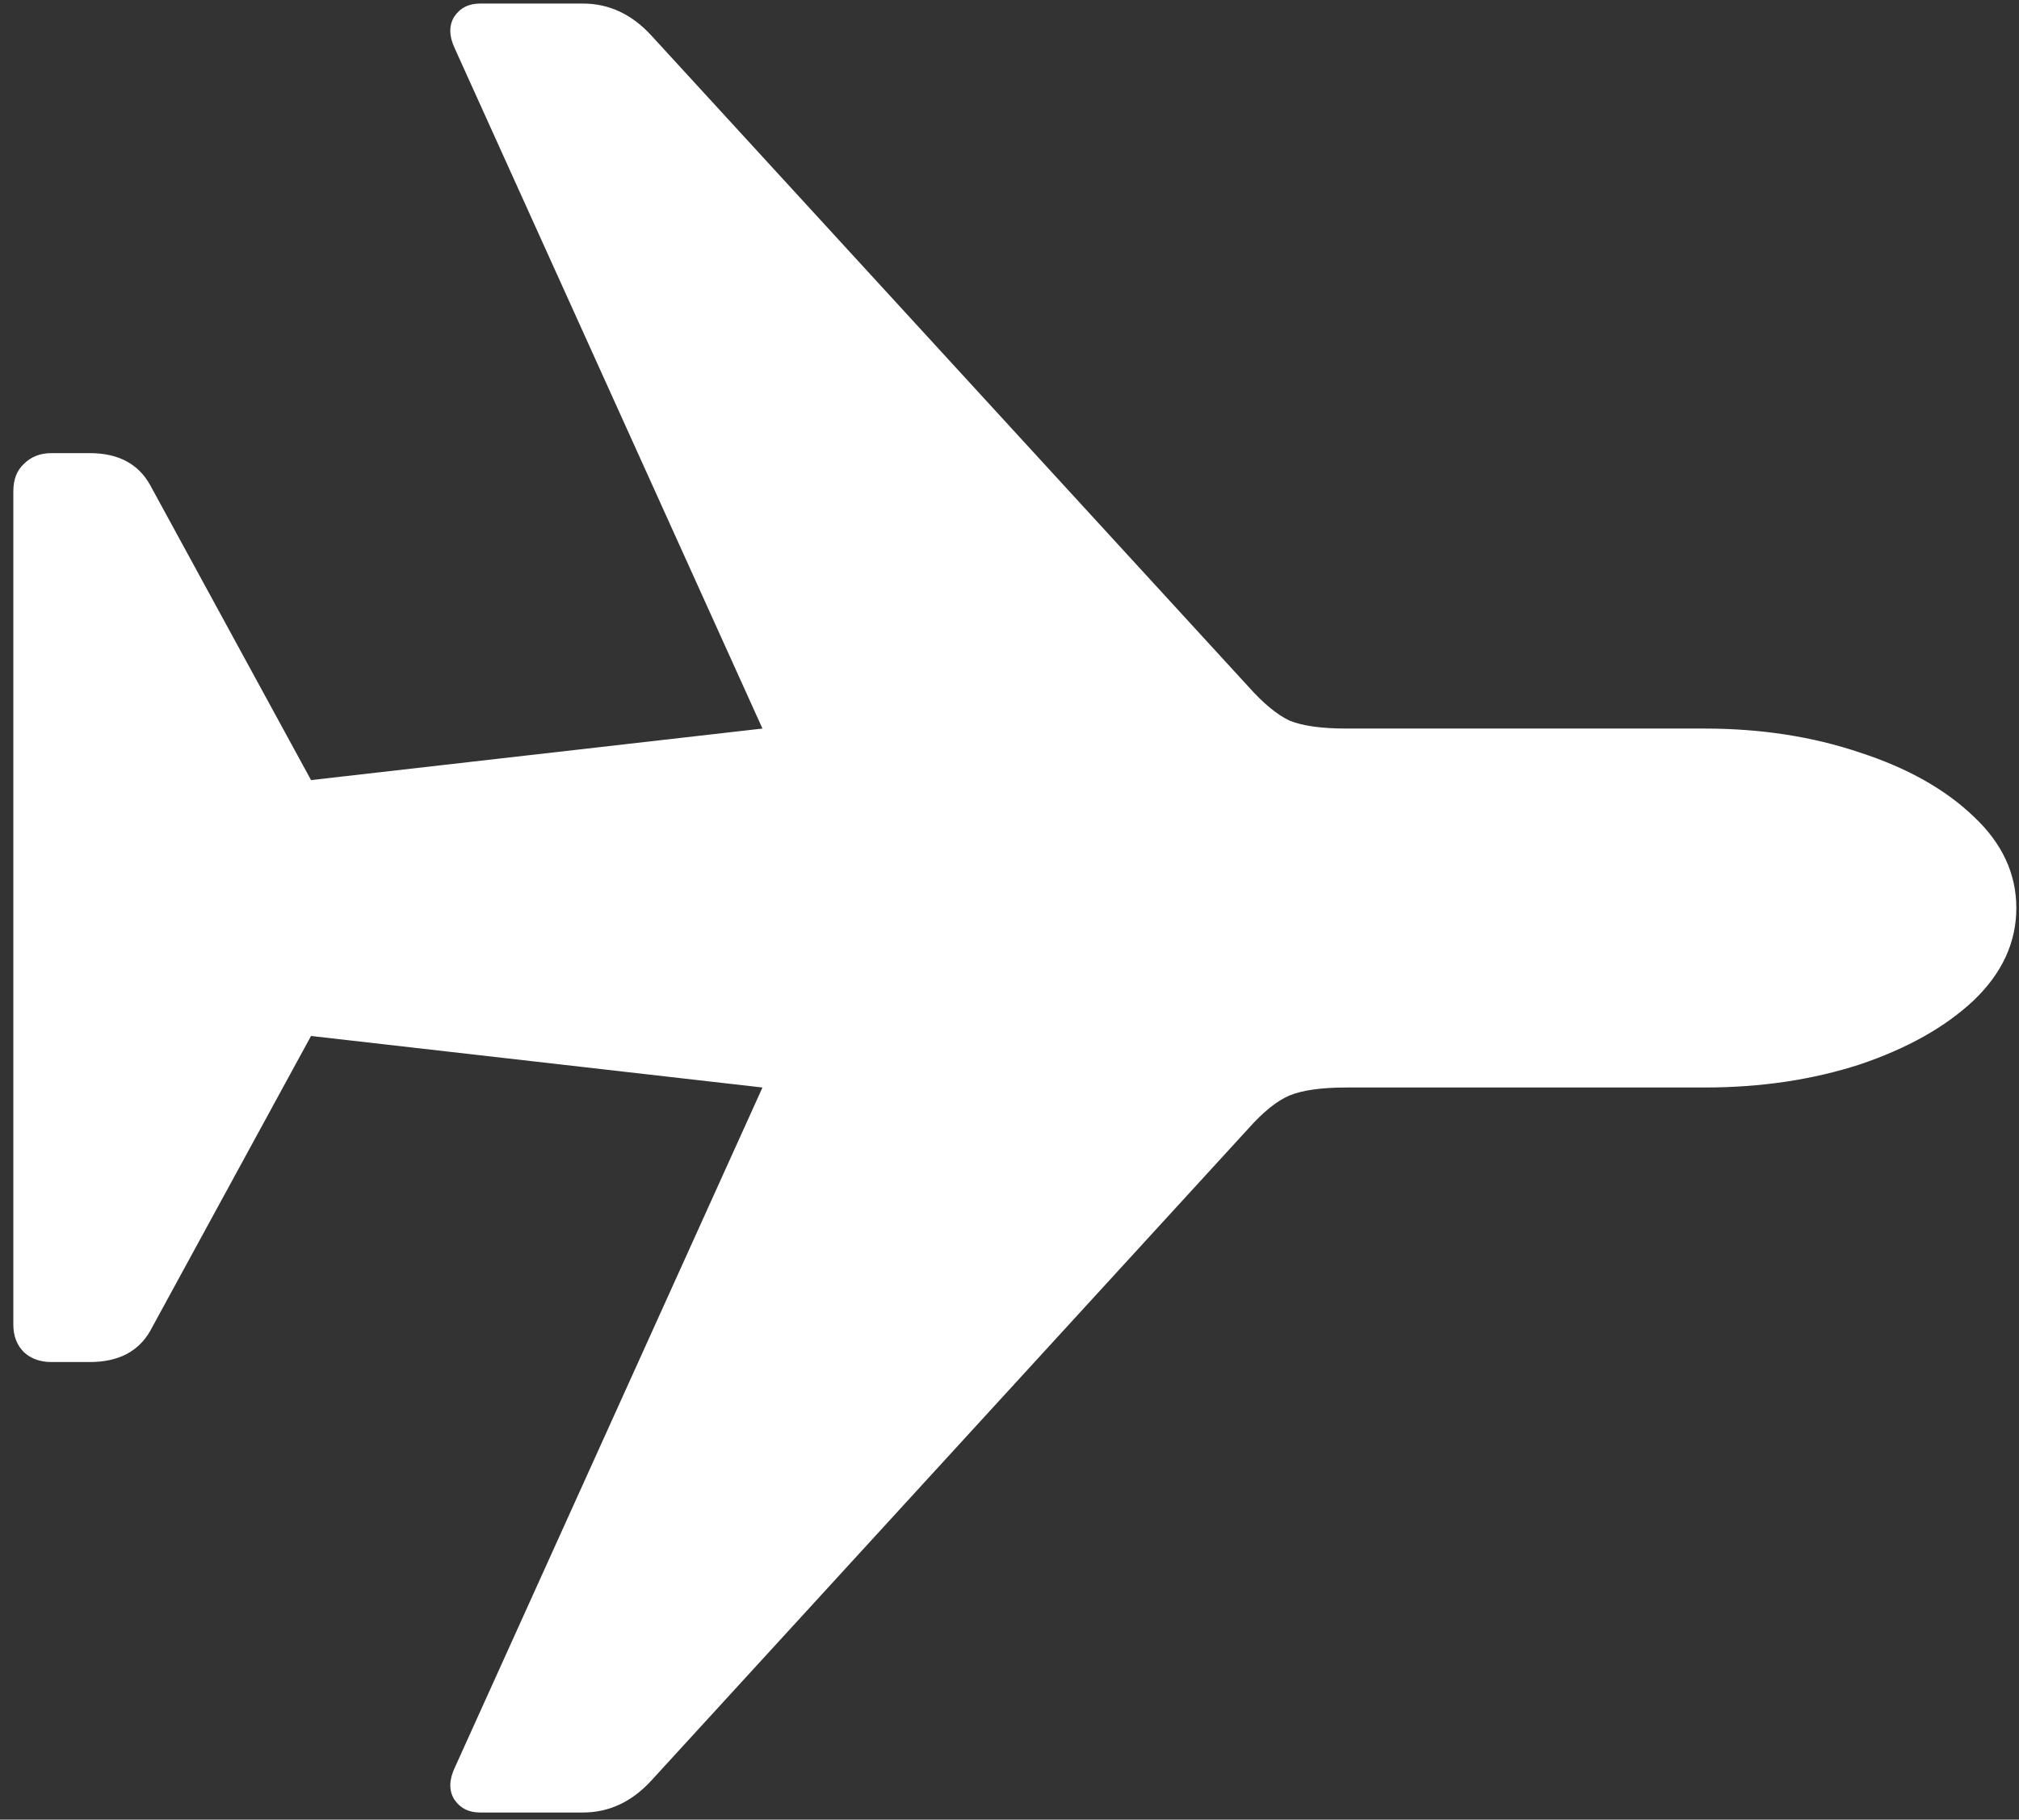 <svg width="142" height="128" viewBox="0 0 142 128" fill="none" xmlns="http://www.w3.org/2000/svg">
<rect x="0" y="0" width="142" height="128" fill="#333333" stroke="none"/>
<path d="M141.812 63.875C141.812 61.458 140.812 59.312 138.812 57.438C136.812 55.521 134.146 54.021 130.812 52.938C127.479 51.812 123.833 51.25 119.875 51.25H94.688C92.938 51.25 91.604 51.062 90.688 50.688C89.812 50.271 88.854 49.479 87.812 48.312L45.812 2.5C44.438 1 42.833 0.25 41 0.25H33.75C32.958 0.25 32.354 0.562 31.938 1.188C31.562 1.812 31.583 2.562 32 3.438L53.625 51.25L21.875 54.875L10.562 34.125C9.729 32.625 8.312 31.875 6.312 31.875H3.625C2.833 31.875 2.188 32.125 1.688 32.625C1.188 33.083 0.938 33.729 0.938 34.562V93.188C0.938 93.979 1.188 94.625 1.688 95.125C2.188 95.583 2.833 95.812 3.625 95.812H6.312C8.312 95.812 9.729 95.083 10.562 93.625L21.875 72.875L53.625 76.5L32 124.312C31.583 125.188 31.562 125.938 31.938 126.562C32.354 127.188 32.958 127.5 33.75 127.5H41C42.833 127.5 44.438 126.75 45.812 125.25L87.812 79.375C88.854 78.208 89.812 77.438 90.688 77.062C91.604 76.688 92.938 76.5 94.688 76.5H119.875C123.833 76.5 127.479 75.958 130.812 74.875C134.146 73.75 136.812 72.25 138.812 70.375C140.812 68.458 141.812 66.292 141.812 63.875Z" fill="white"/>
</svg>
